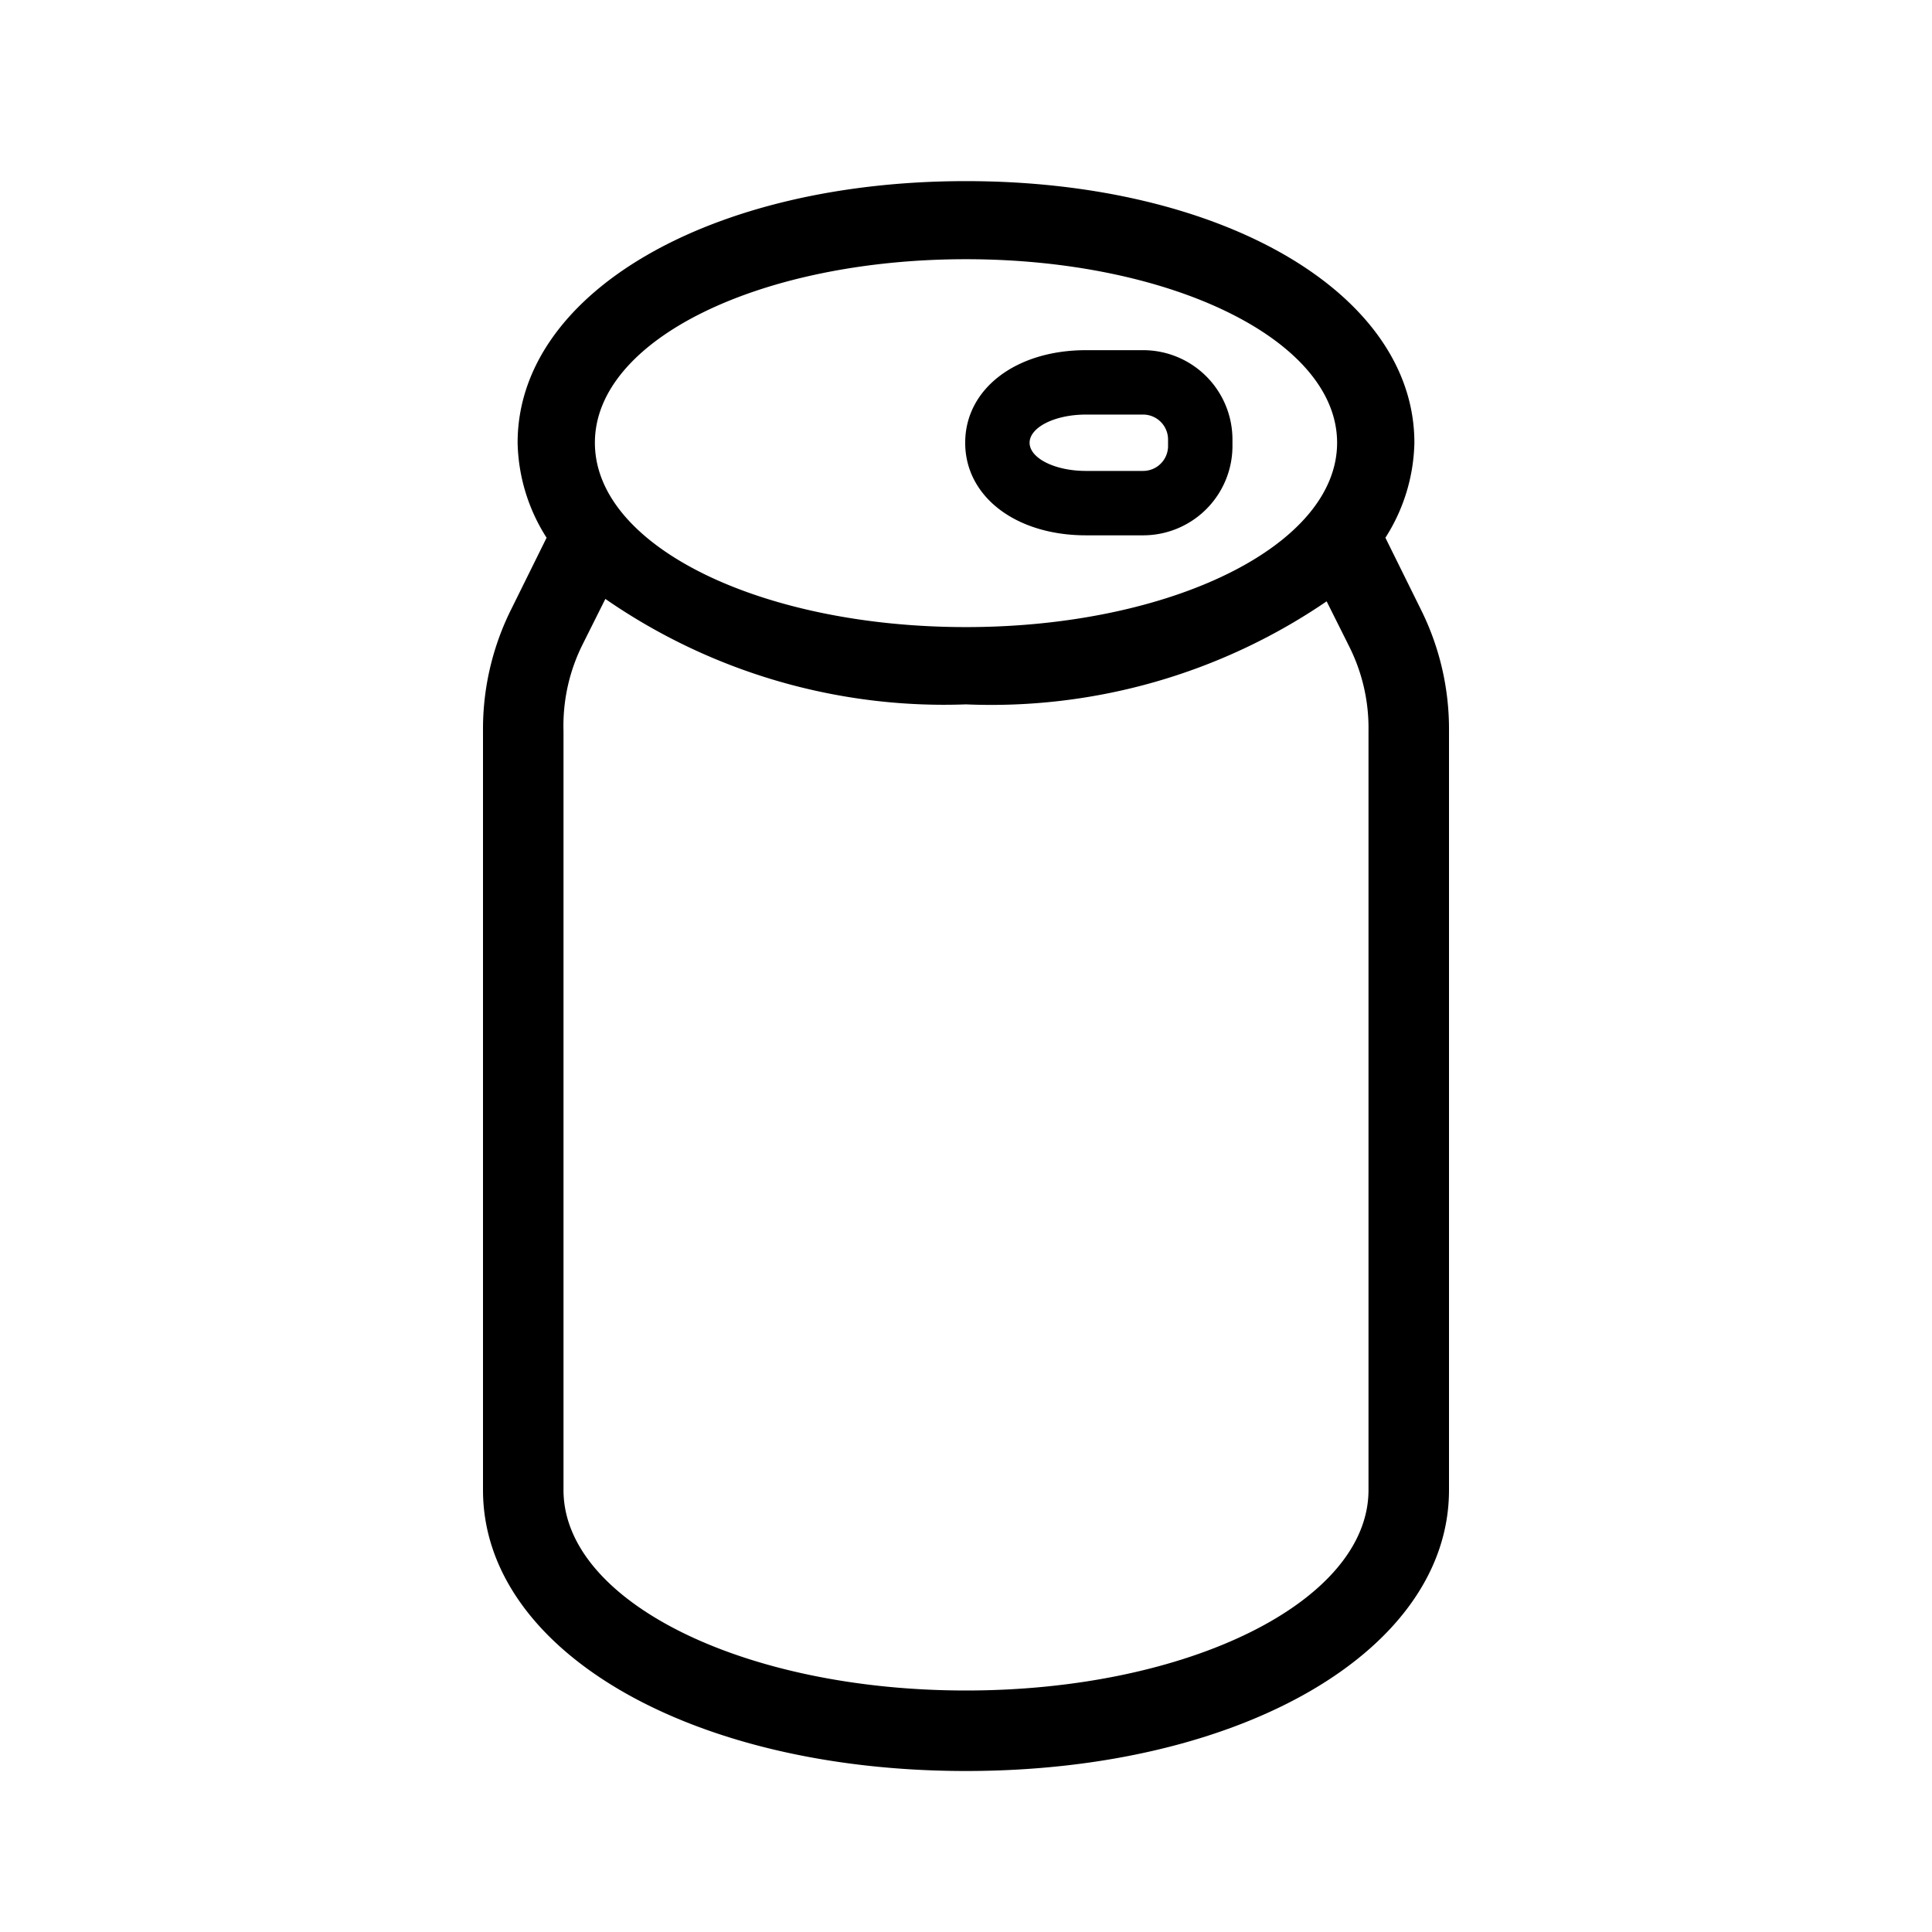 <svg id="Layer_1" data-name="Layer 1" xmlns="http://www.w3.org/2000/svg" viewBox="0 0 24 24"><title>iconoteka_can_r_s</title><path d="M17.66,7.59l-.45-.91a2.27,2.27,0,0,0,.36-1.18c0-1.86-2.39-3.25-5.57-3.25S6.43,3.64,6.43,5.5a2.27,2.27,0,0,0,.36,1.18l-.45.91A3.33,3.33,0,0,0,6,9.08v9.43C6,20.5,8.57,22,12,22s6-1.5,6-3.49V9.08A3.33,3.33,0,0,0,17.66,7.59ZM12,3.22c2.54,0,4.61,1,4.61,2.28S14.54,7.79,12,7.79s-4.61-1-4.61-2.29S9.46,3.22,12,3.22Zm5,15.29C17,19.89,14.77,21,12,21s-5-1.11-5-2.49V9.08A2.26,2.26,0,0,1,7.24,8l.28-.56A7.39,7.39,0,0,0,12,8.75a7.39,7.39,0,0,0,4.48-1.28l.28.56A2.26,2.26,0,0,1,17,9.08ZM13.49,6.65h.71a1.11,1.11,0,0,0,1.11-1.1V5.46A1.11,1.11,0,0,0,14.2,4.35h-.71c-.87,0-1.5.48-1.5,1.15S12.62,6.65,13.49,6.65Zm0-1.5h.71a.31.31,0,0,1,.31.31v.09a.31.31,0,0,1-.31.3h-.71c-.39,0-.7-.16-.7-.35S13.1,5.15,13.49,5.15Z"/></svg>